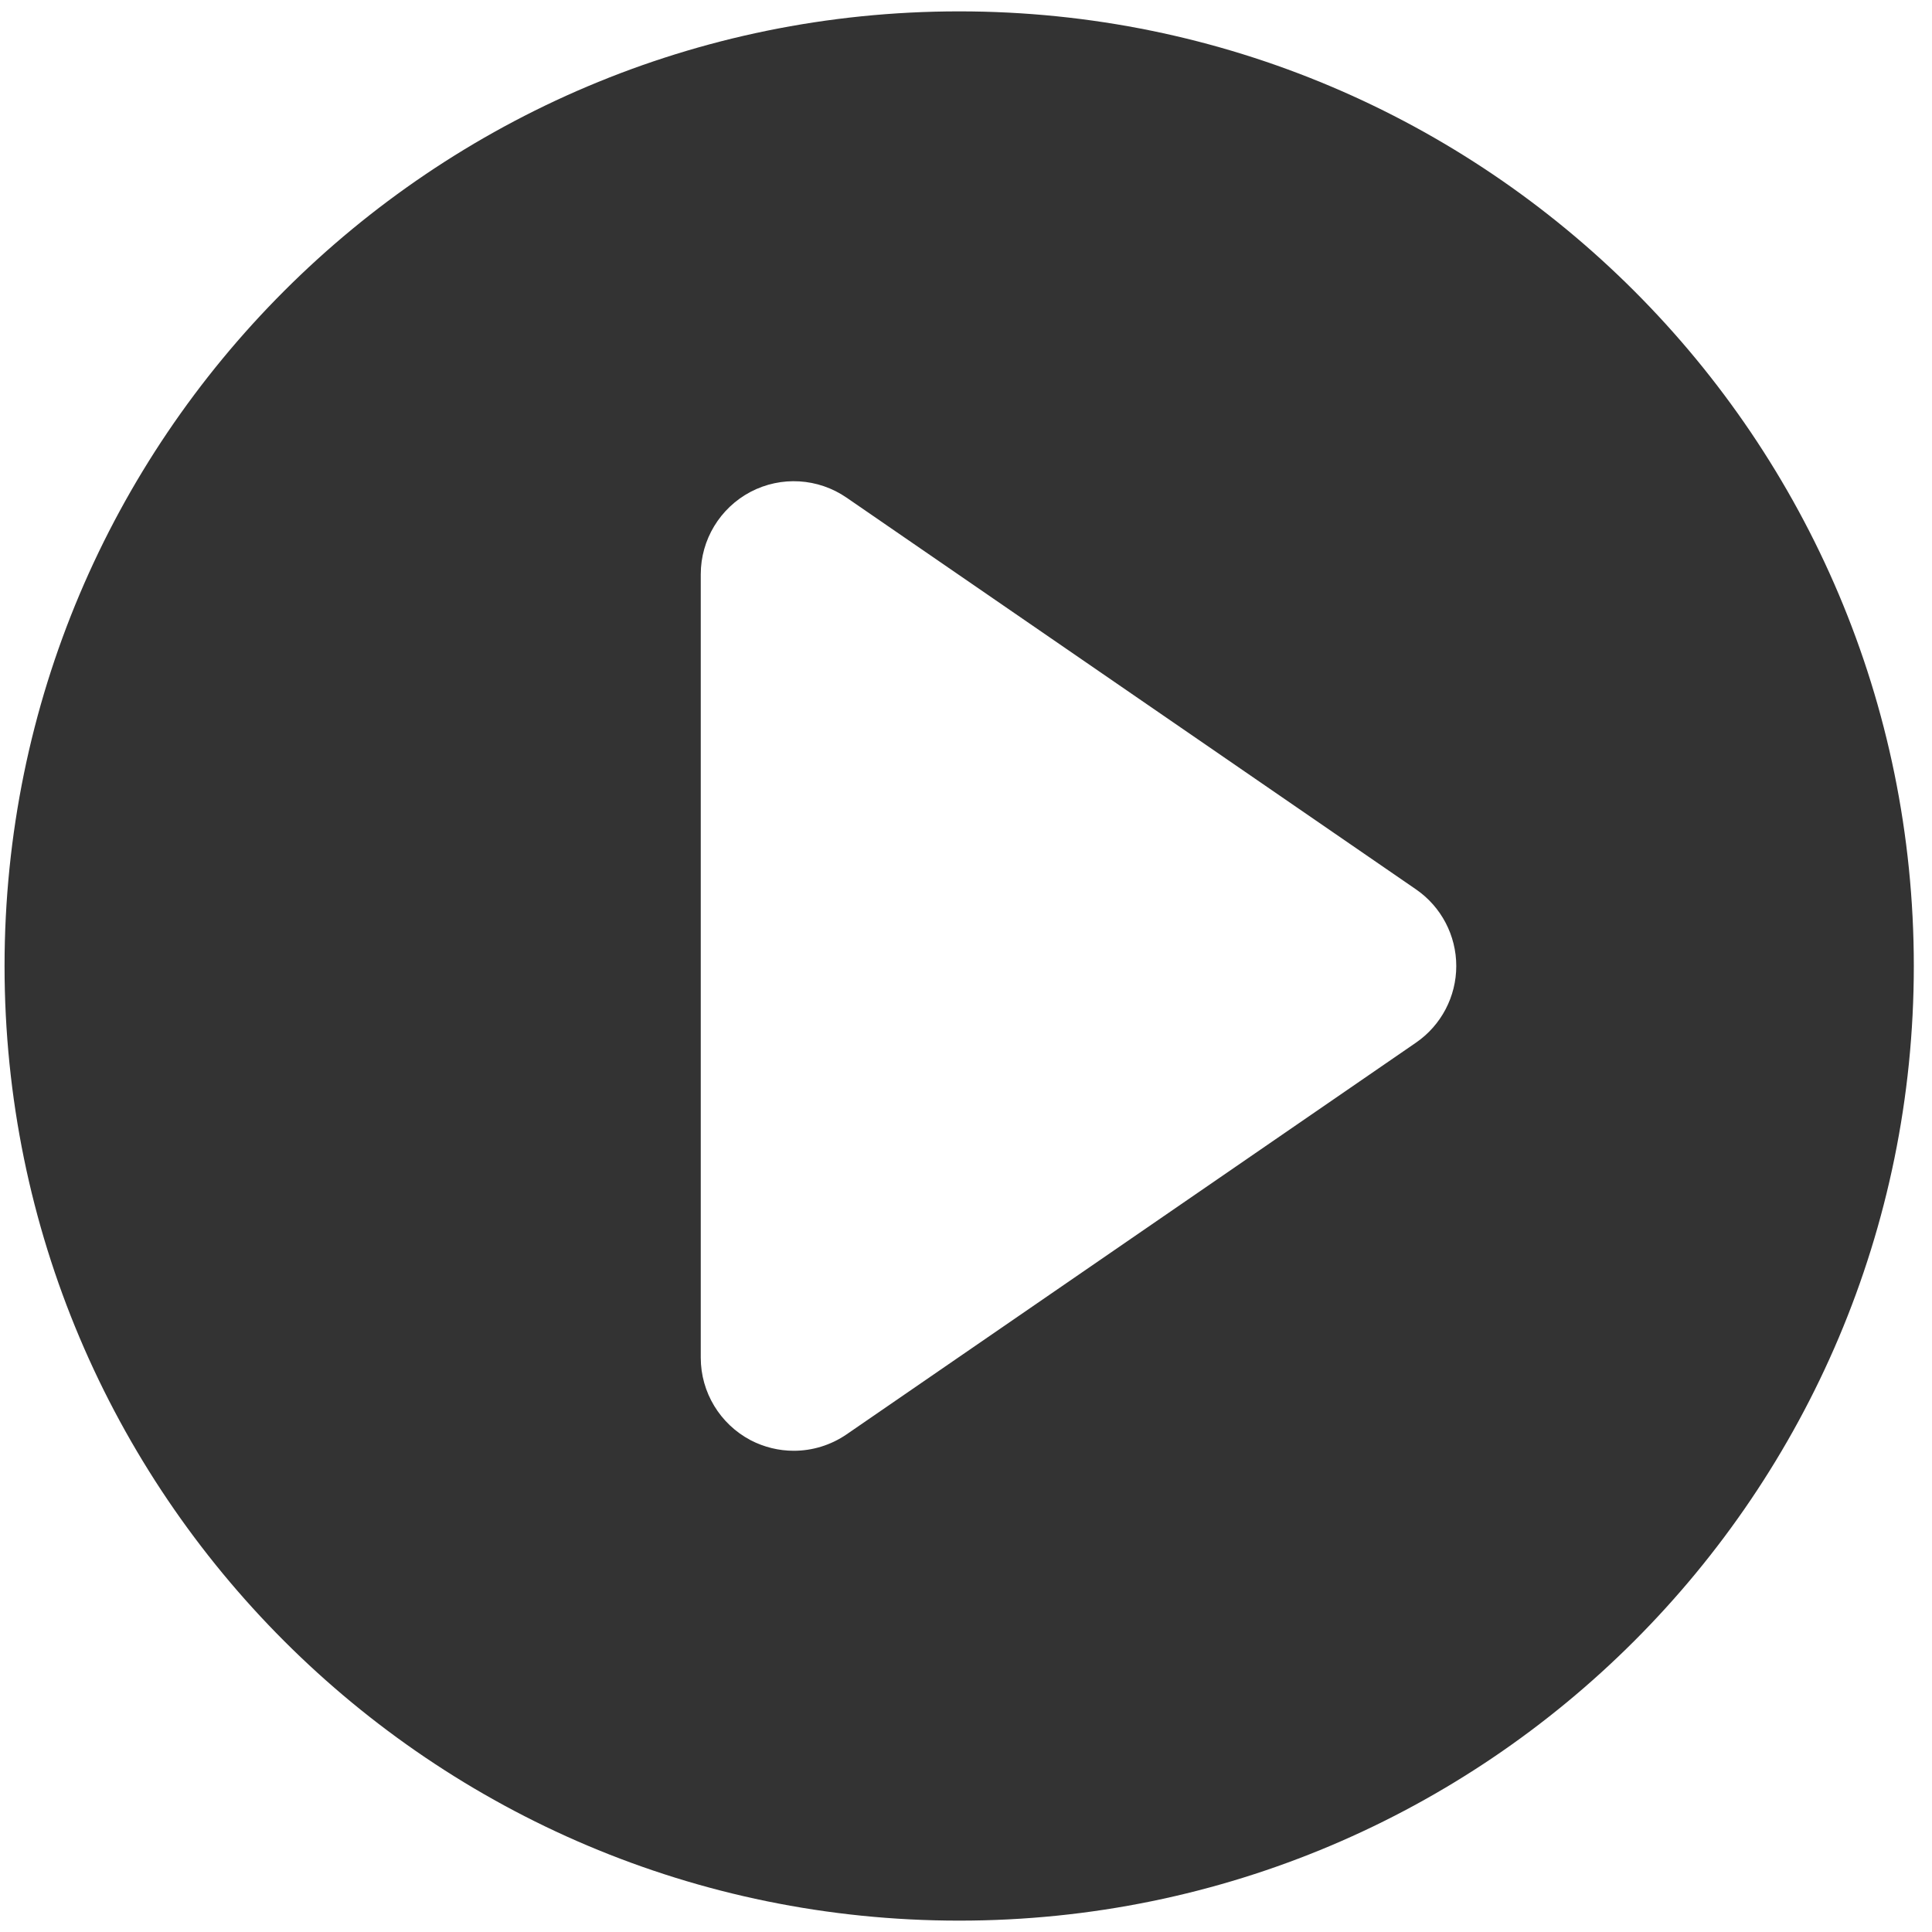 <?xml version="1.0" encoding="utf-8"?>
<!-- Generator: Adobe Illustrator 16.0.0, SVG Export Plug-In . SVG Version: 6.00 Build 0)  -->
<!DOCTYPE svg PUBLIC "-//W3C//DTD SVG 1.1//EN" "http://www.w3.org/Graphics/SVG/1.1/DTD/svg11.dtd">
<svg version="1.1" id="Laag_1" xmlns="http://www.w3.org/2000/svg" xmlns:xlink="http://www.w3.org/1999/xlink" x="0px" y="0px"
	 width="141.732px" height="141.732px" viewBox="0 0 141.732 141.732" enable-background="new 0 0 141.732 141.732"
	 xml:space="preserve">
<g>
	<path fill="#333333" d="M70.366,0.834c-38.68,0-70.032,31.353-70.032,70.032s31.353,70.032,70.032,70.032
		s70.032-31.353,70.032-70.032S109.046,0.834,70.366,0.834L70.366,0.834z M103.878,76.488l-41.775,28.739
		c-1.161,0.795-2.515,1.202-3.871,1.202c-1.09,0-2.174-0.26-3.173-0.779c-2.243-1.188-3.651-3.514-3.651-6.045V42.128
		c0-2.533,1.408-4.858,3.651-6.044c2.244-1.178,4.954-1.016,7.044,0.422l41.775,28.738c1.849,1.272,2.954,3.377,2.954,5.622
		C106.832,73.111,105.727,75.216,103.878,76.488L103.878,76.488z M103.878,76.488"/>
</g>
</svg>
